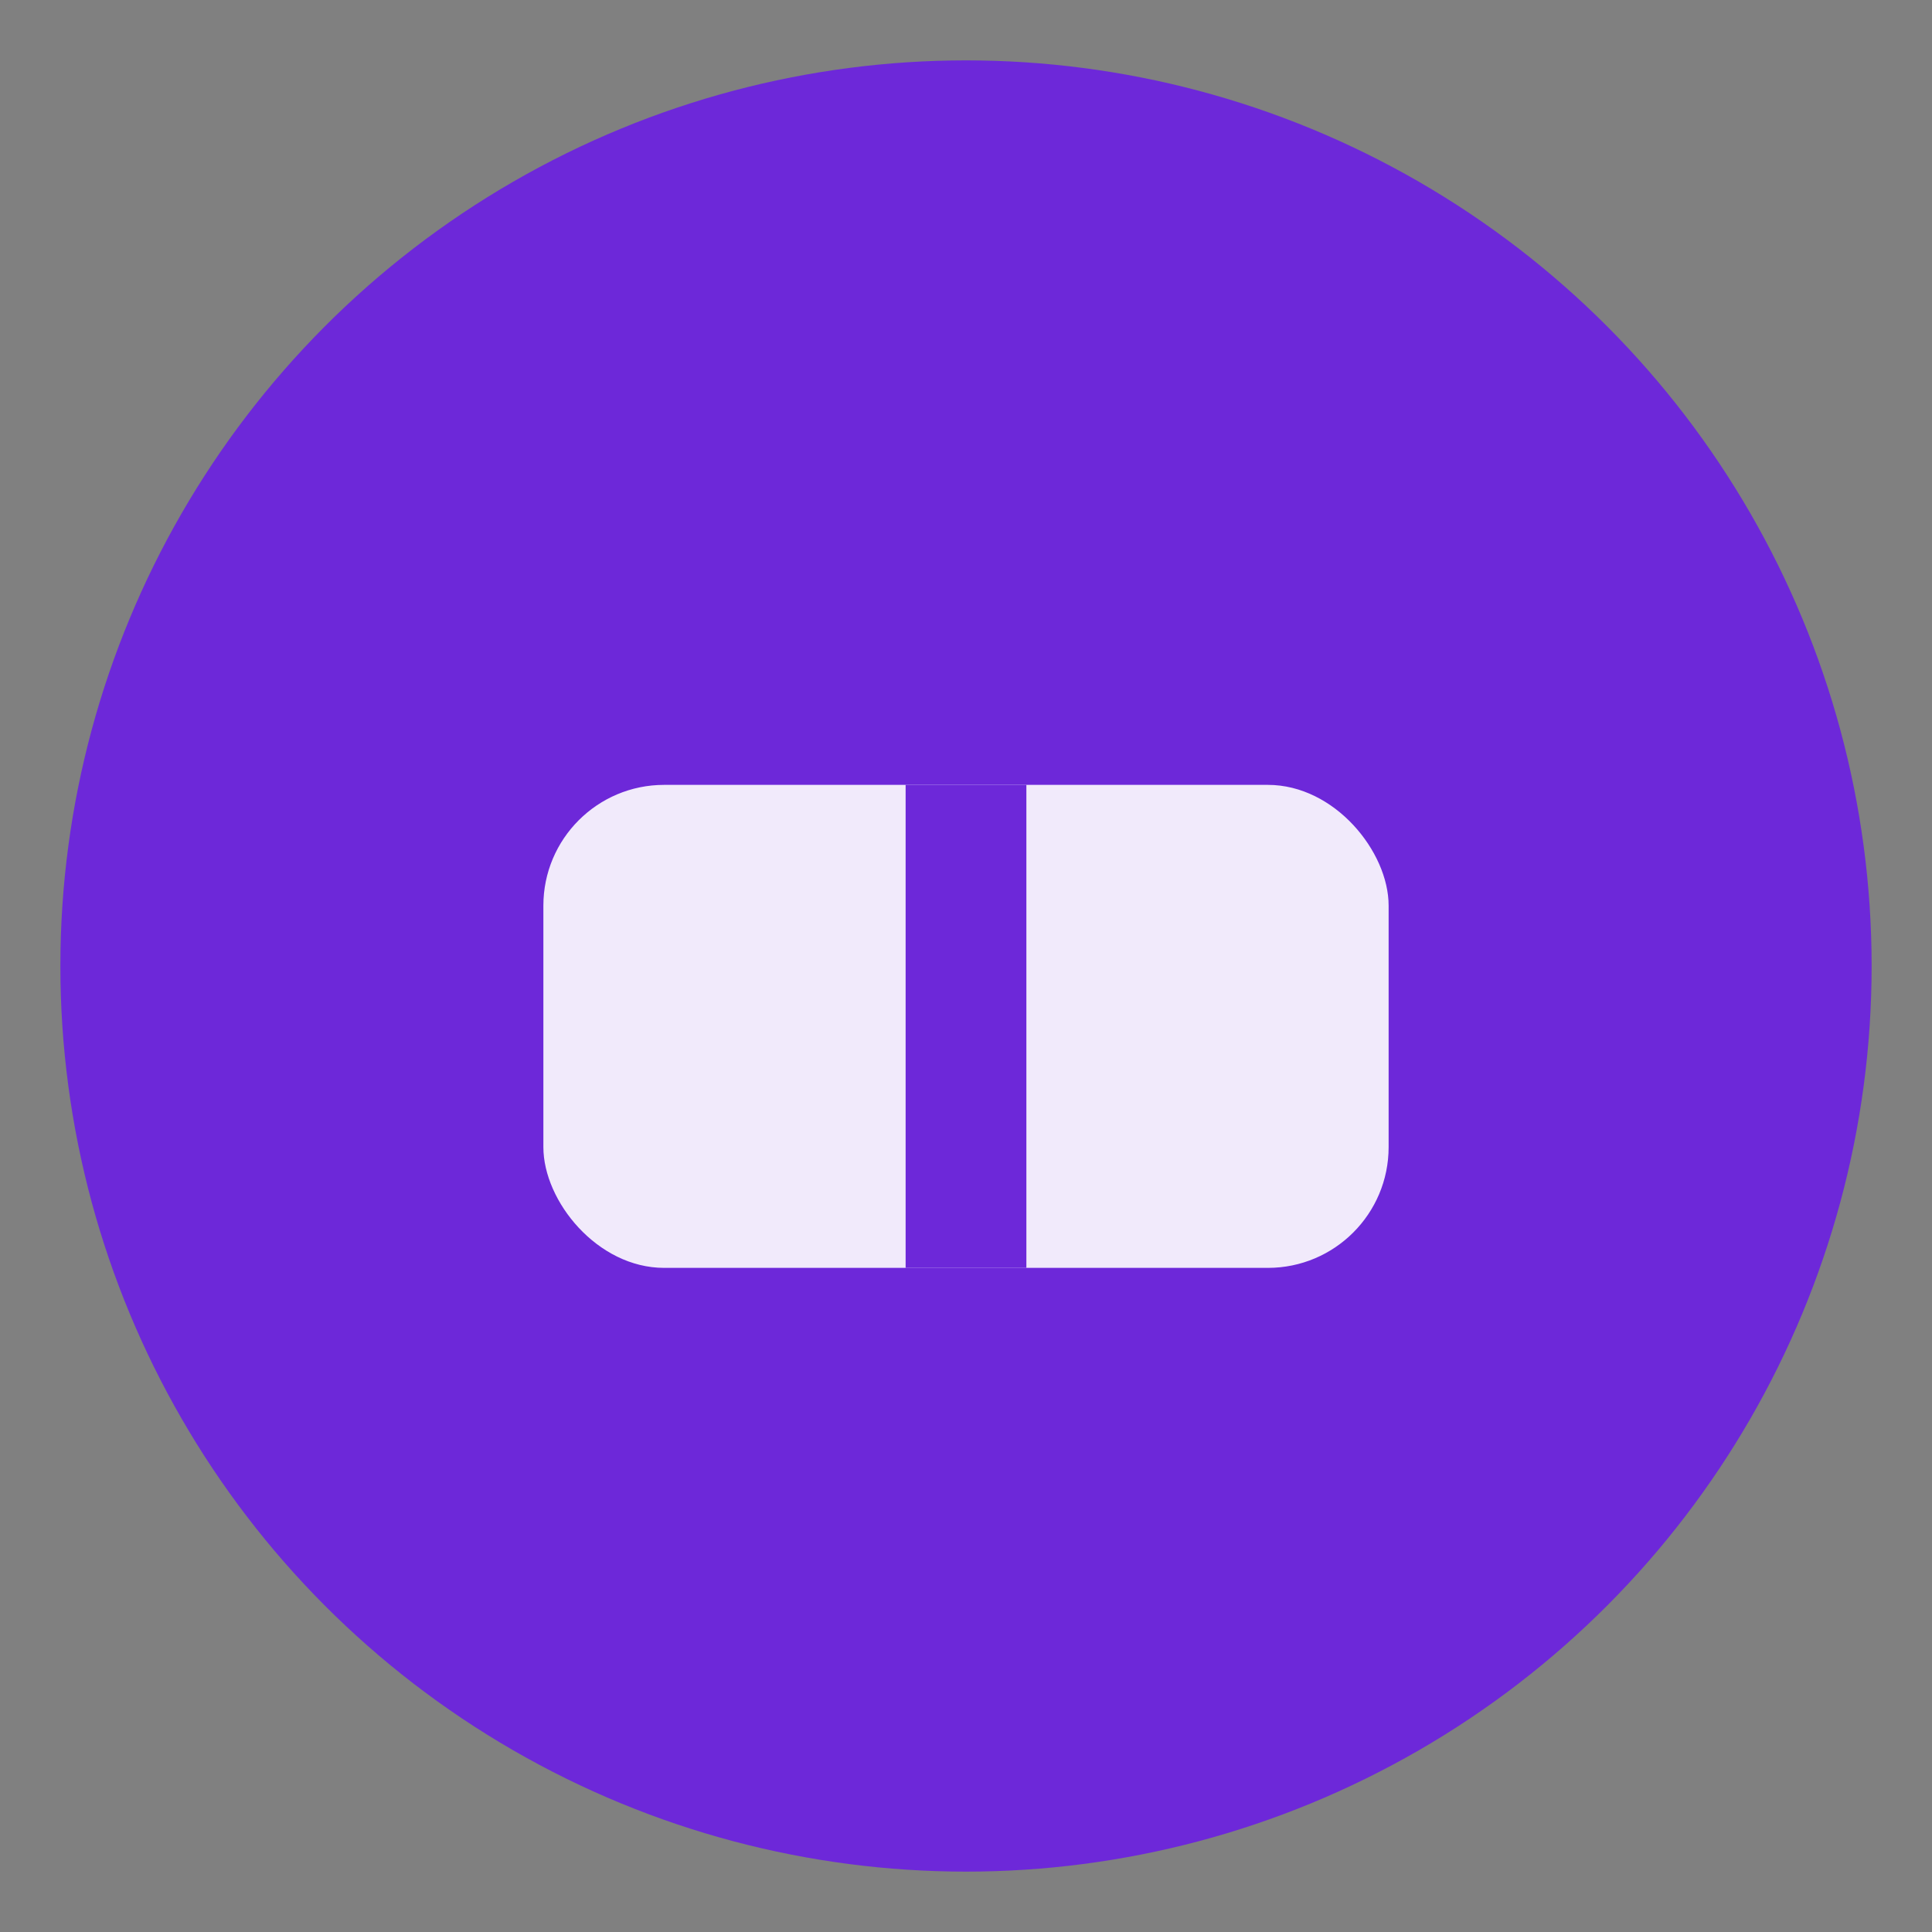 <?xml version="1.0" encoding="UTF-8"?>
<svg xmlns="http://www.w3.org/2000/svg" viewBox="0 0 64 64">
  <rect x="0" y="0" width="64" height="64" fill="#808080" stroke="none"/>
  <circle cx="32" cy="32" r="30" fill="#6d28d9"/>
  <rect x="18" y="26" width="28" height="16" rx="4" fill="#fff" opacity="0.9"/>
  <rect x="30" y="26" width="4" height="16" fill="#6d28d9"/>
</svg>

